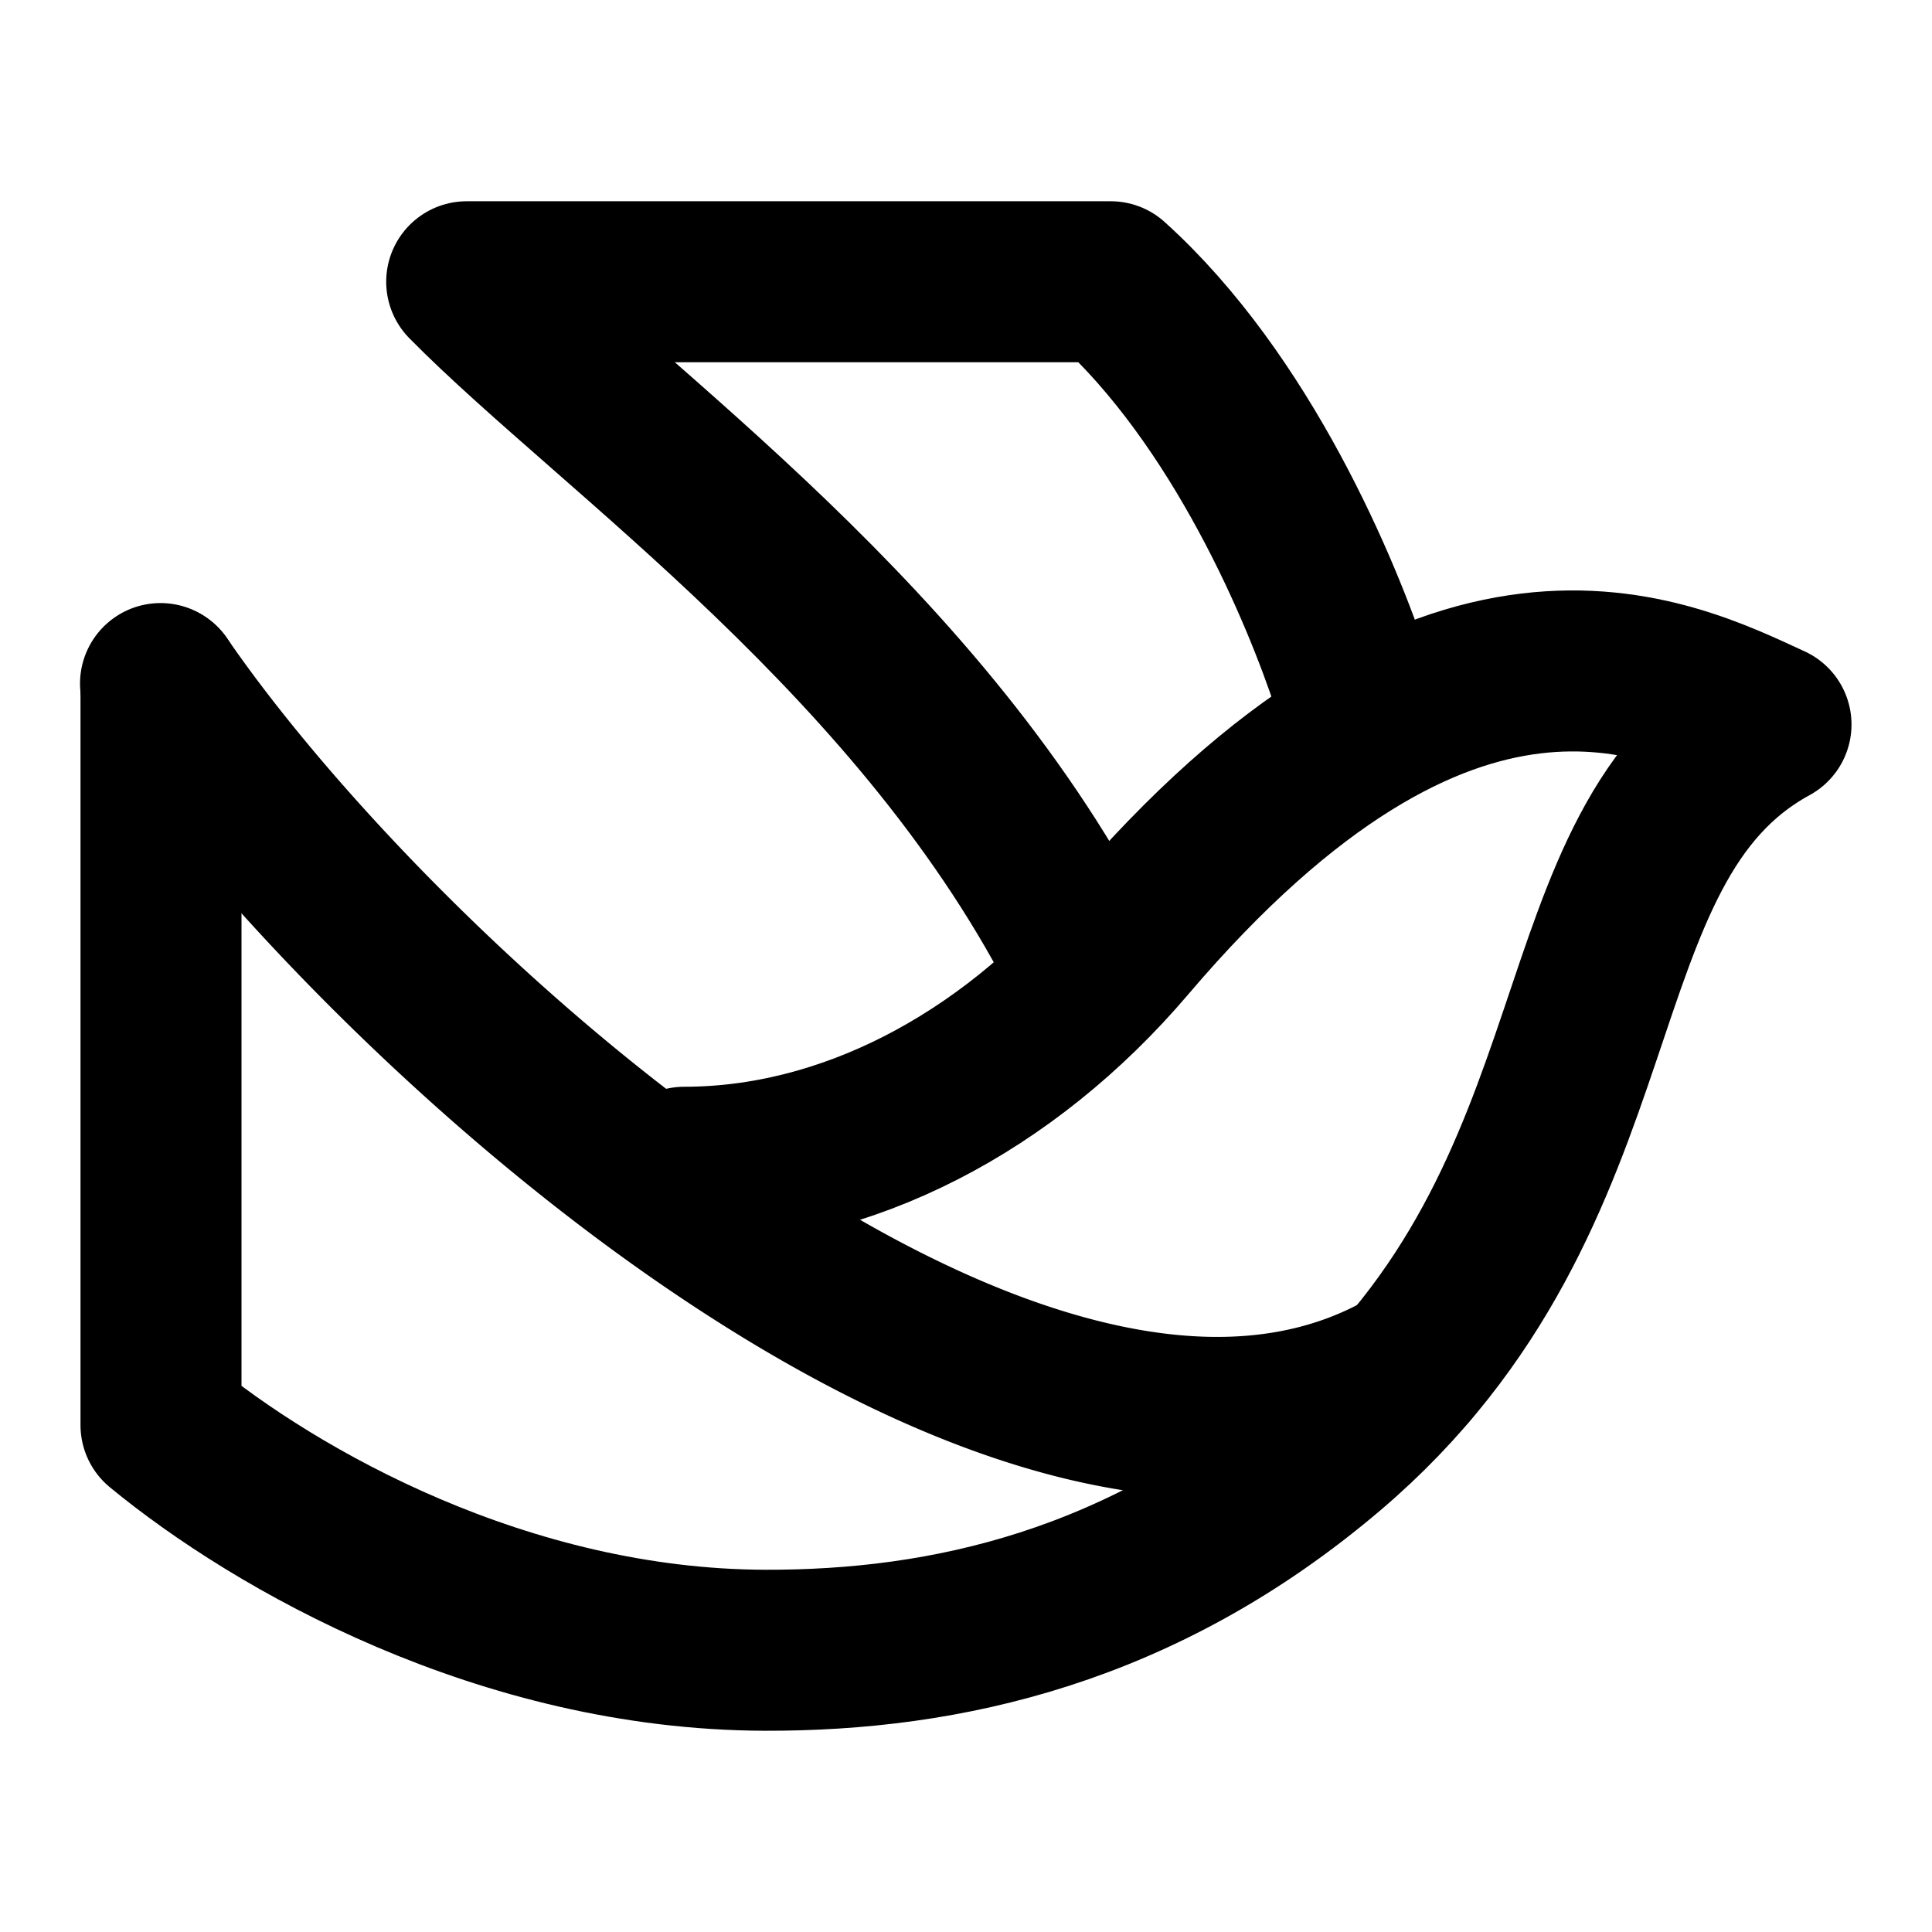 <svg xmlns="http://www.w3.org/2000/svg" width="3em" height="3em" viewBox="0 0 48 48"><g fill="none"><path stroke="currentColor" stroke-linecap="round" stroke-linejoin="round" stroke-width="4" d="M17 29c4 0 8-2.066 11-5.593C36 14 41.424 16.817 44 18c-5.5 3-3.5 11.623-11 18c-4.618 3.926-9.506 5.014-14 5c-6.477-.02-12.138-3.236-15-5.594V17"/><path fill="currentColor" d="M5.648 15.867a2 2 0 1 0-3.296 2.266zM36.002 35.73a2 2 0 0 0-2.004-3.462zM2.352 18.133c2.892 4.206 8.447 10.011 14.535 14.09c3.047 2.044 6.33 3.723 9.562 4.51c3.246.789 6.596.71 9.553-1.002l-2.004-3.462c-1.793 1.038-4.005 1.209-6.603.577c-2.612-.636-5.454-2.05-8.282-3.945c-5.662-3.795-10.856-9.24-13.465-13.034z"/><path stroke="currentColor" stroke-linecap="round" stroke-linejoin="round" stroke-width="4" d="M33.595 17c-.755-2.297-2.74-7.06-6-10h-16C15.217 10.676 23 16 27 24"/></g></svg>